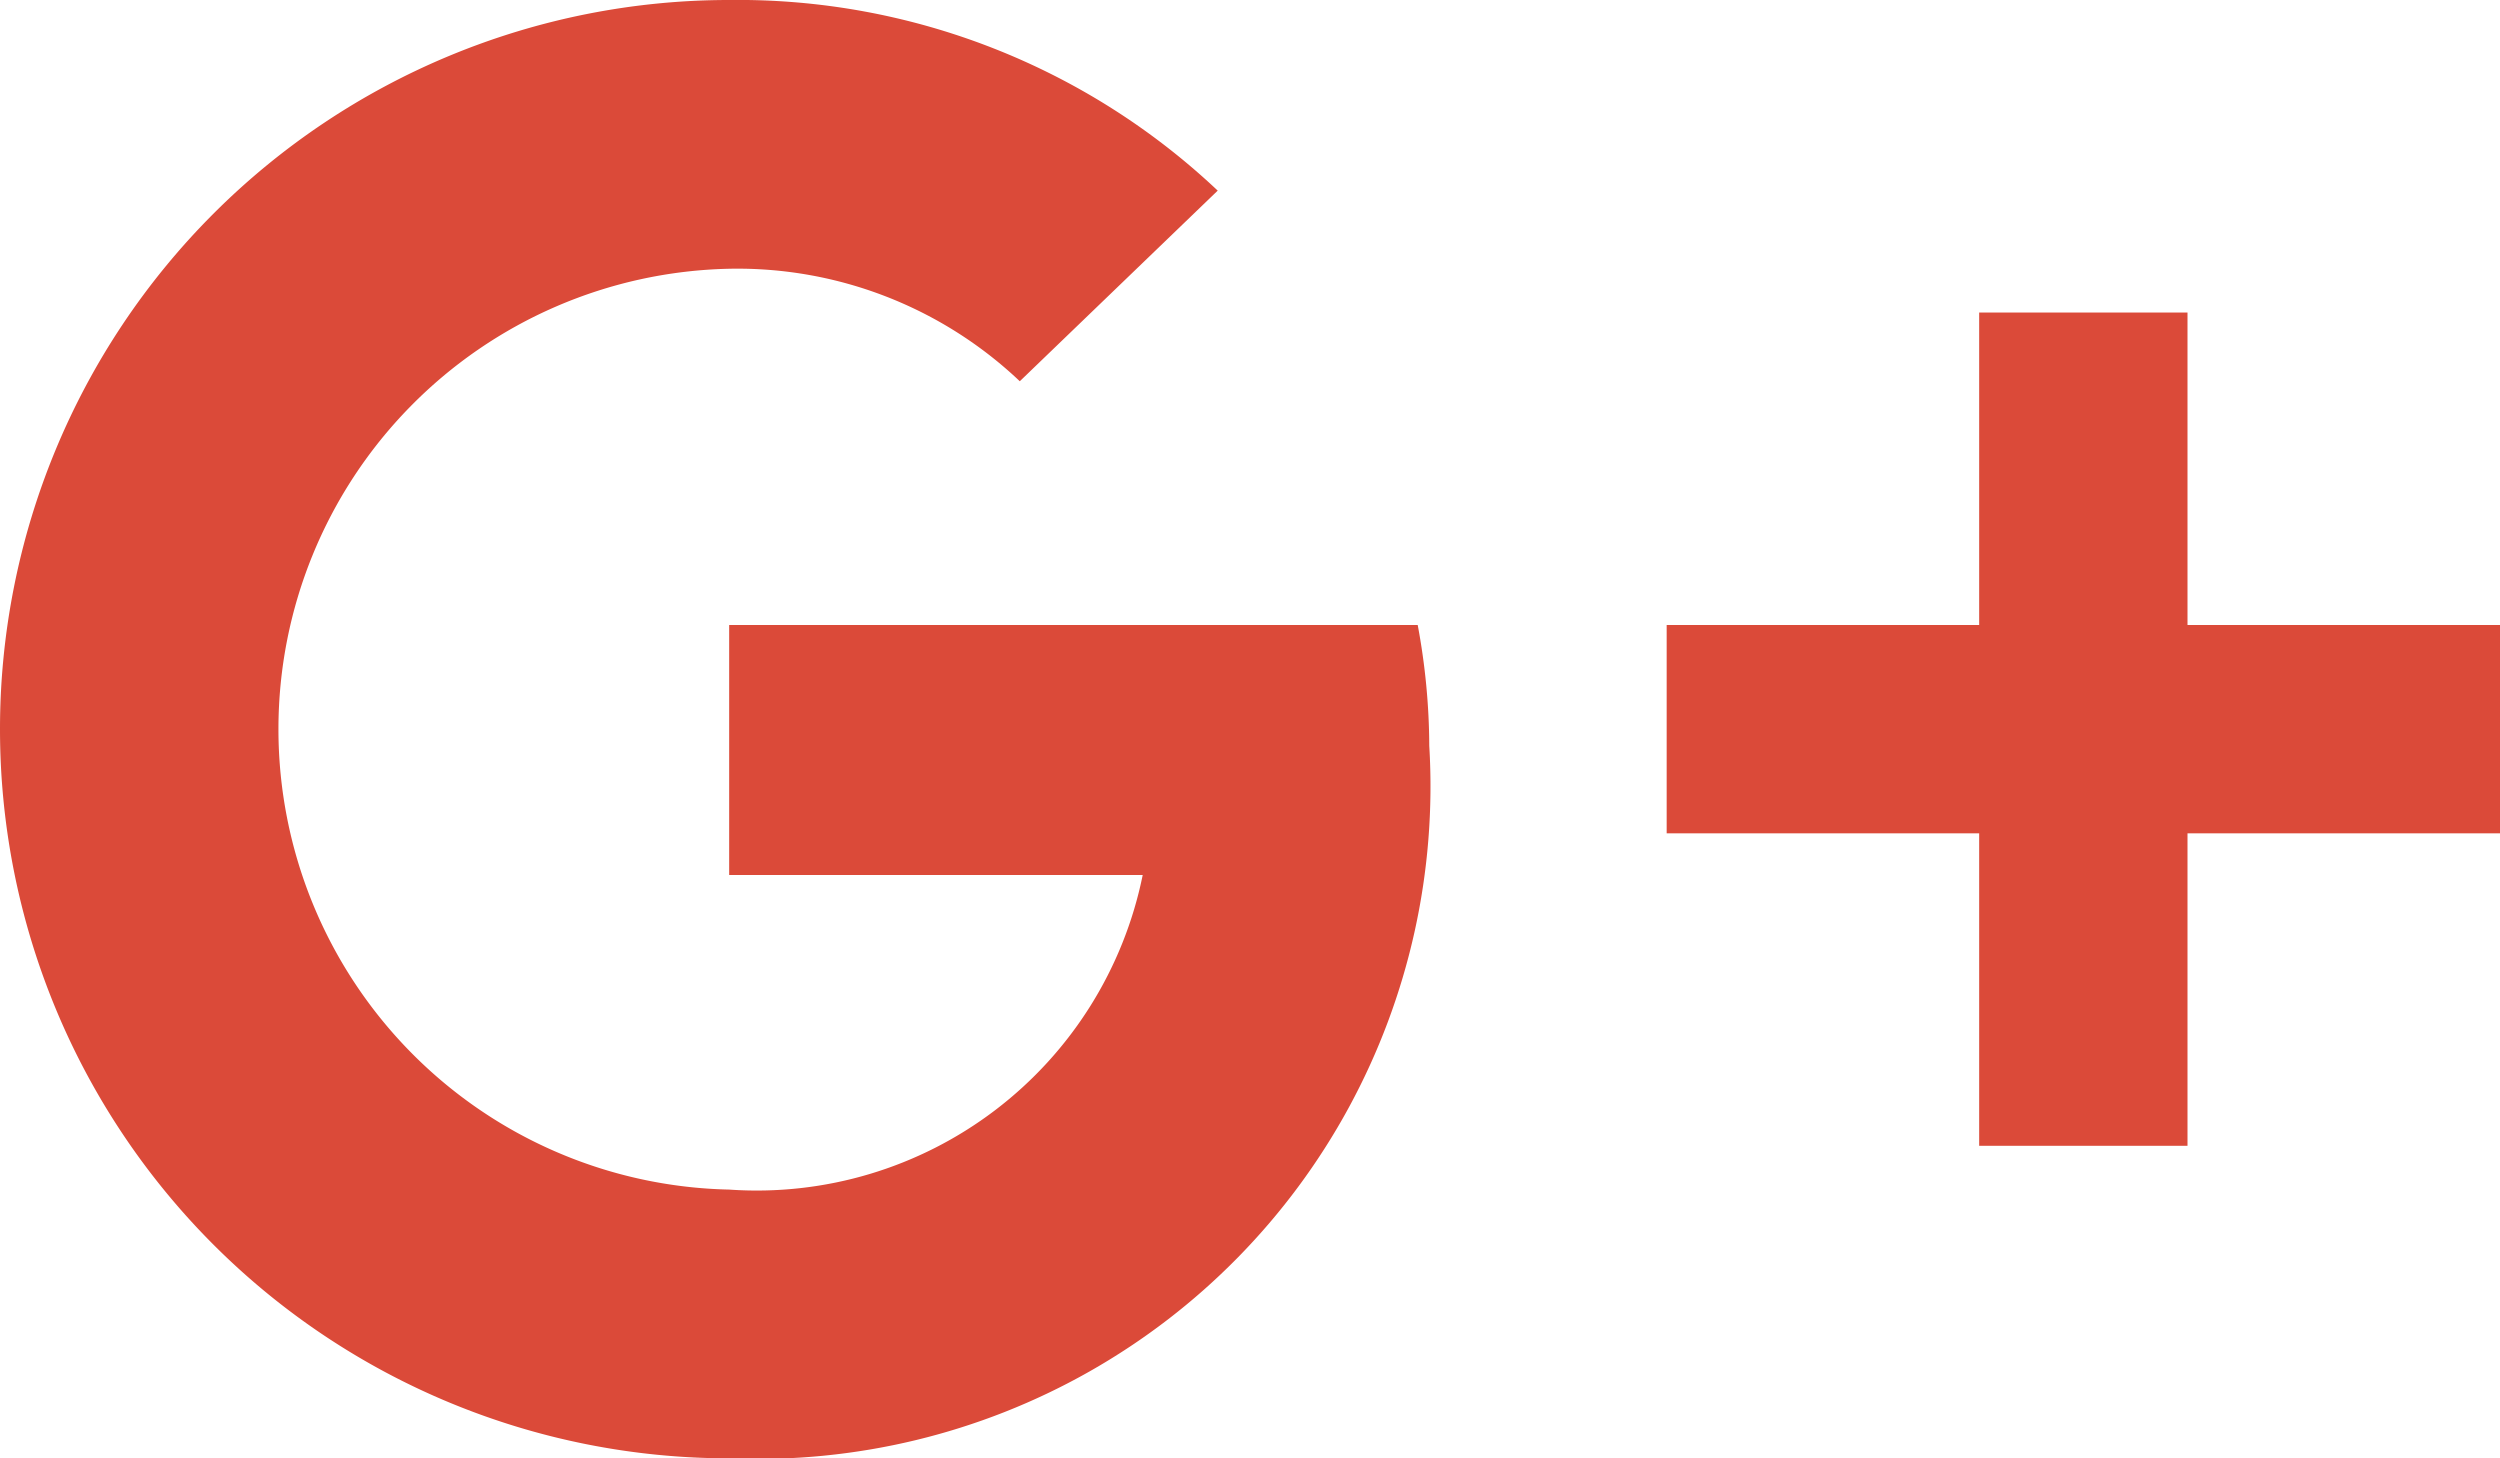 <svg xmlns="http://www.w3.org/2000/svg" width="24" height="14" viewBox="0 0 24 14">
  <path id="google-plus" d="M7,11v2.4h3.97A3.781,3.781,0,0,1,7,16.42,4.421,4.421,0,0,1,7,7.58,3.939,3.939,0,0,1,9.79,8.66l1.9-1.83A6.71,6.71,0,0,0,7,5,7,7,0,0,0,7,19a6.458,6.458,0,0,0,6.721-6.84A6.432,6.432,0,0,0,13.61,11H7Zm0,0,17,2H21v3H19V13H16V11h3V8h2v3h3v2Z" transform="translate(0 -5)" fill="#db4a39" fill-rule="evenodd"/>
</svg>
